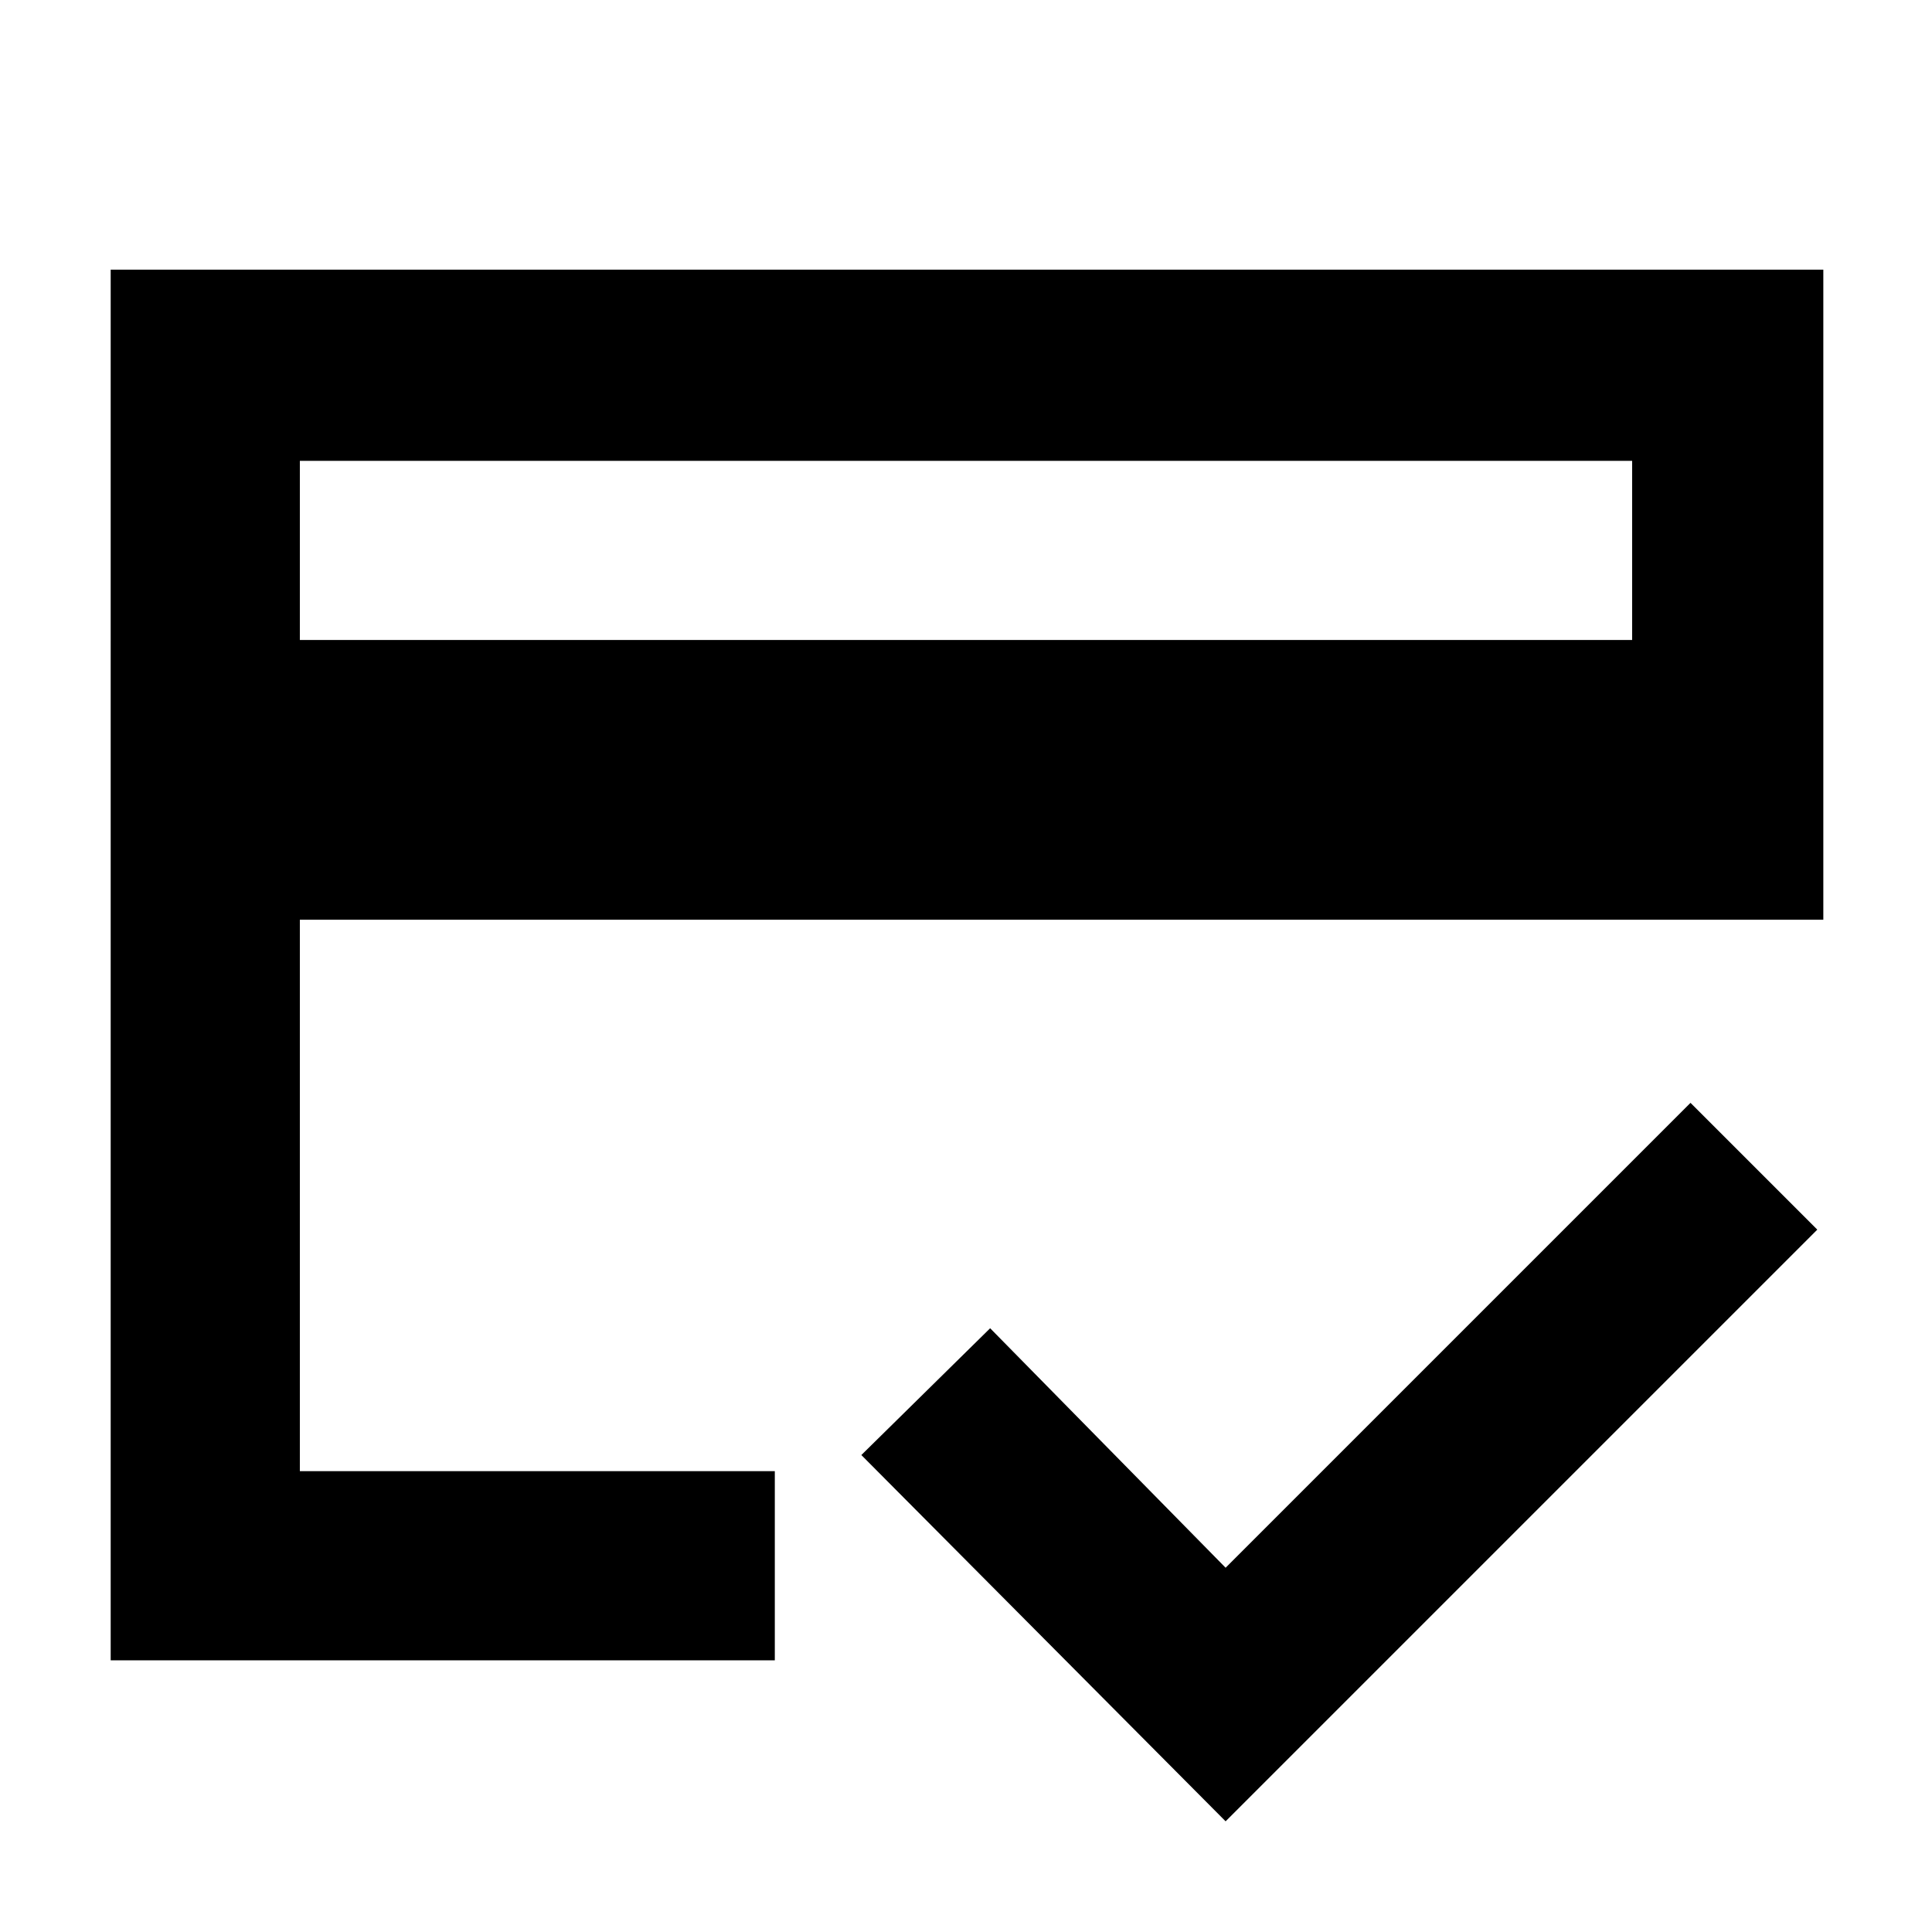 <svg xmlns="http://www.w3.org/2000/svg" width="48" height="48"><path d="M7.45 15.9h33.1v-4.45H7.45zm-4.7 25.35V6.7H45.3v16.15H7.45v13.7h11.8v4.7zm27.7 4-9.05-9.1L24.6 33l5.85 5.95L42 27.4l3.15 3.15zm-23-33.8v25.1-7.75 6.05-23.4z"/></svg>